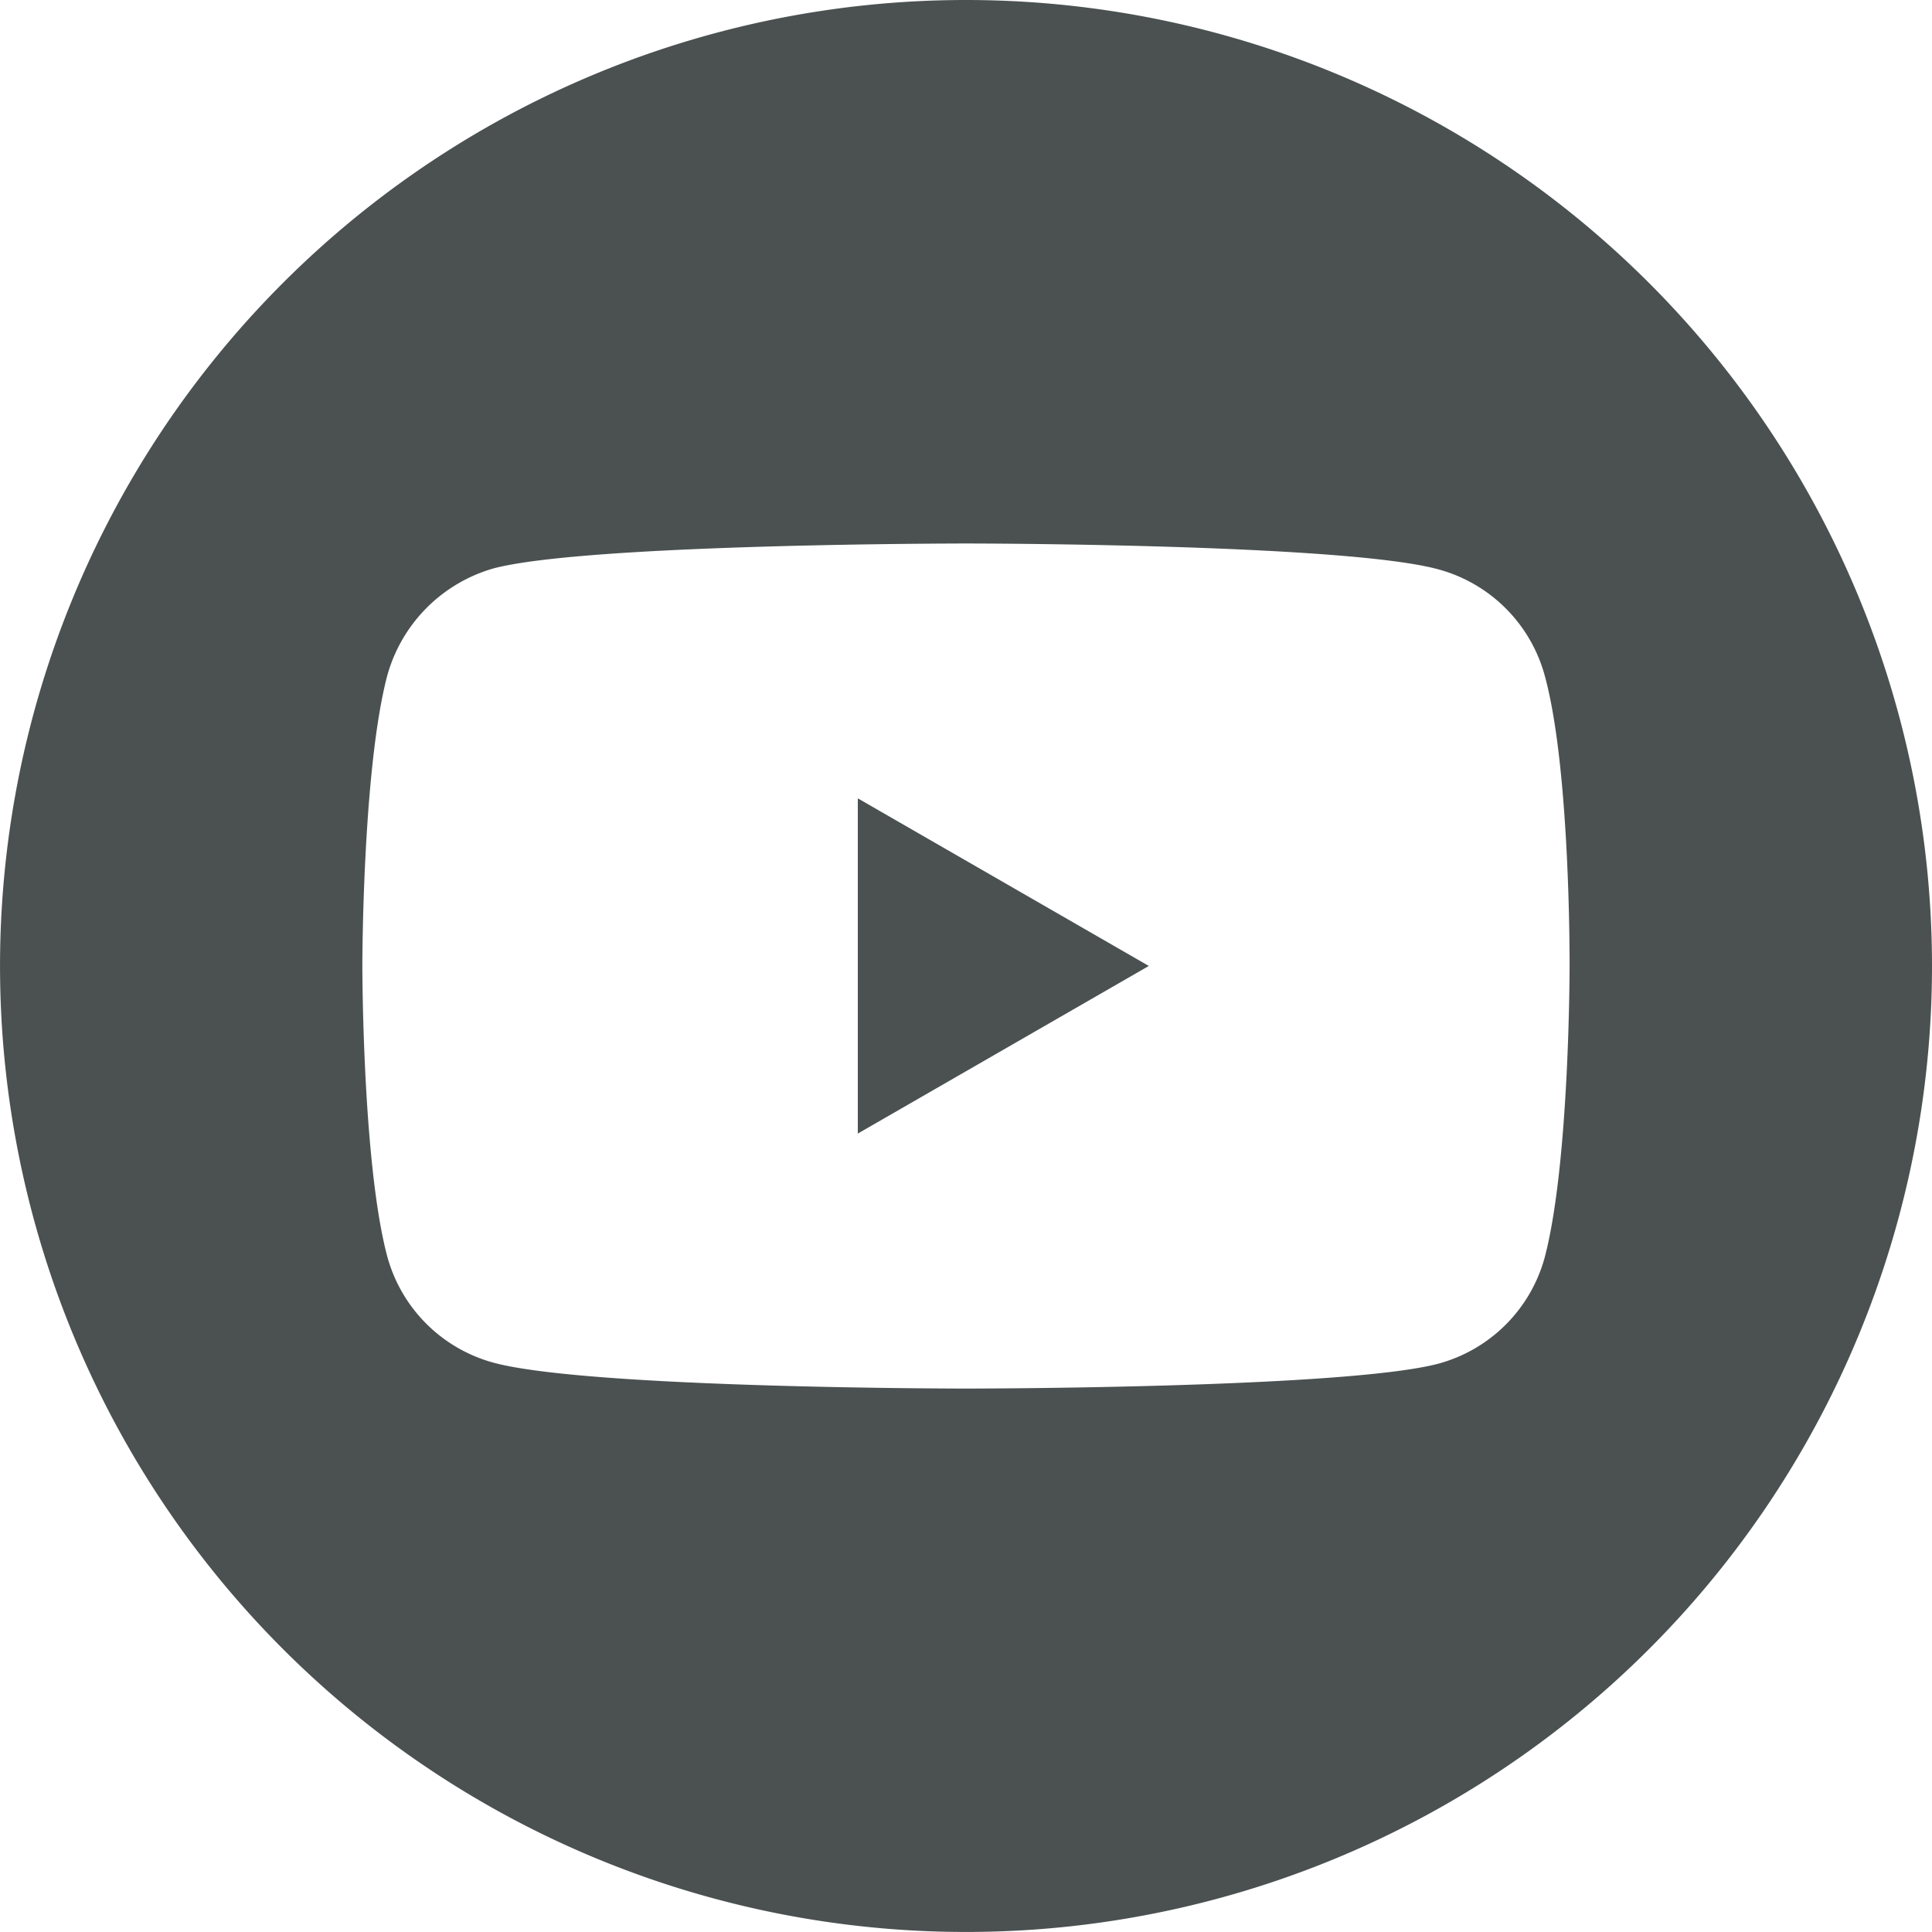<svg id="youtube" xmlns="http://www.w3.org/2000/svg" width="63.225" height="63.225" viewBox="0 0 63.225 63.225">
  <path id="Path_72" data-name="Path 72" d="M224.113,219.008l9.523-5.485-9.523-5.485Zm0,0" transform="translate(-196.041 -181.912)" fill="#4b5151"/>
  <path id="Path_73" data-name="Path 73" d="M31.612,0A31.612,31.612,0,1,0,63.225,31.612,31.616,31.616,0,0,0,31.612,0ZM51.365,31.645s0,6.411-.813,9.5a4.95,4.95,0,0,1-3.482,3.482c-3.091.814-15.458.814-15.458.814s-12.334,0-15.458-.846a4.951,4.951,0,0,1-3.482-3.482c-.814-3.059-.814-9.5-.814-9.5s0-6.411.814-9.5A5.05,5.05,0,0,1,16.155,18.6c3.092-.814,15.458-.814,15.458-.814s12.366,0,15.458.846a4.951,4.951,0,0,1,3.482,3.482C51.4,25.2,51.365,31.645,51.365,31.645Zm0,0" transform="translate(0)" fill="#4b5151"/>
</svg>
